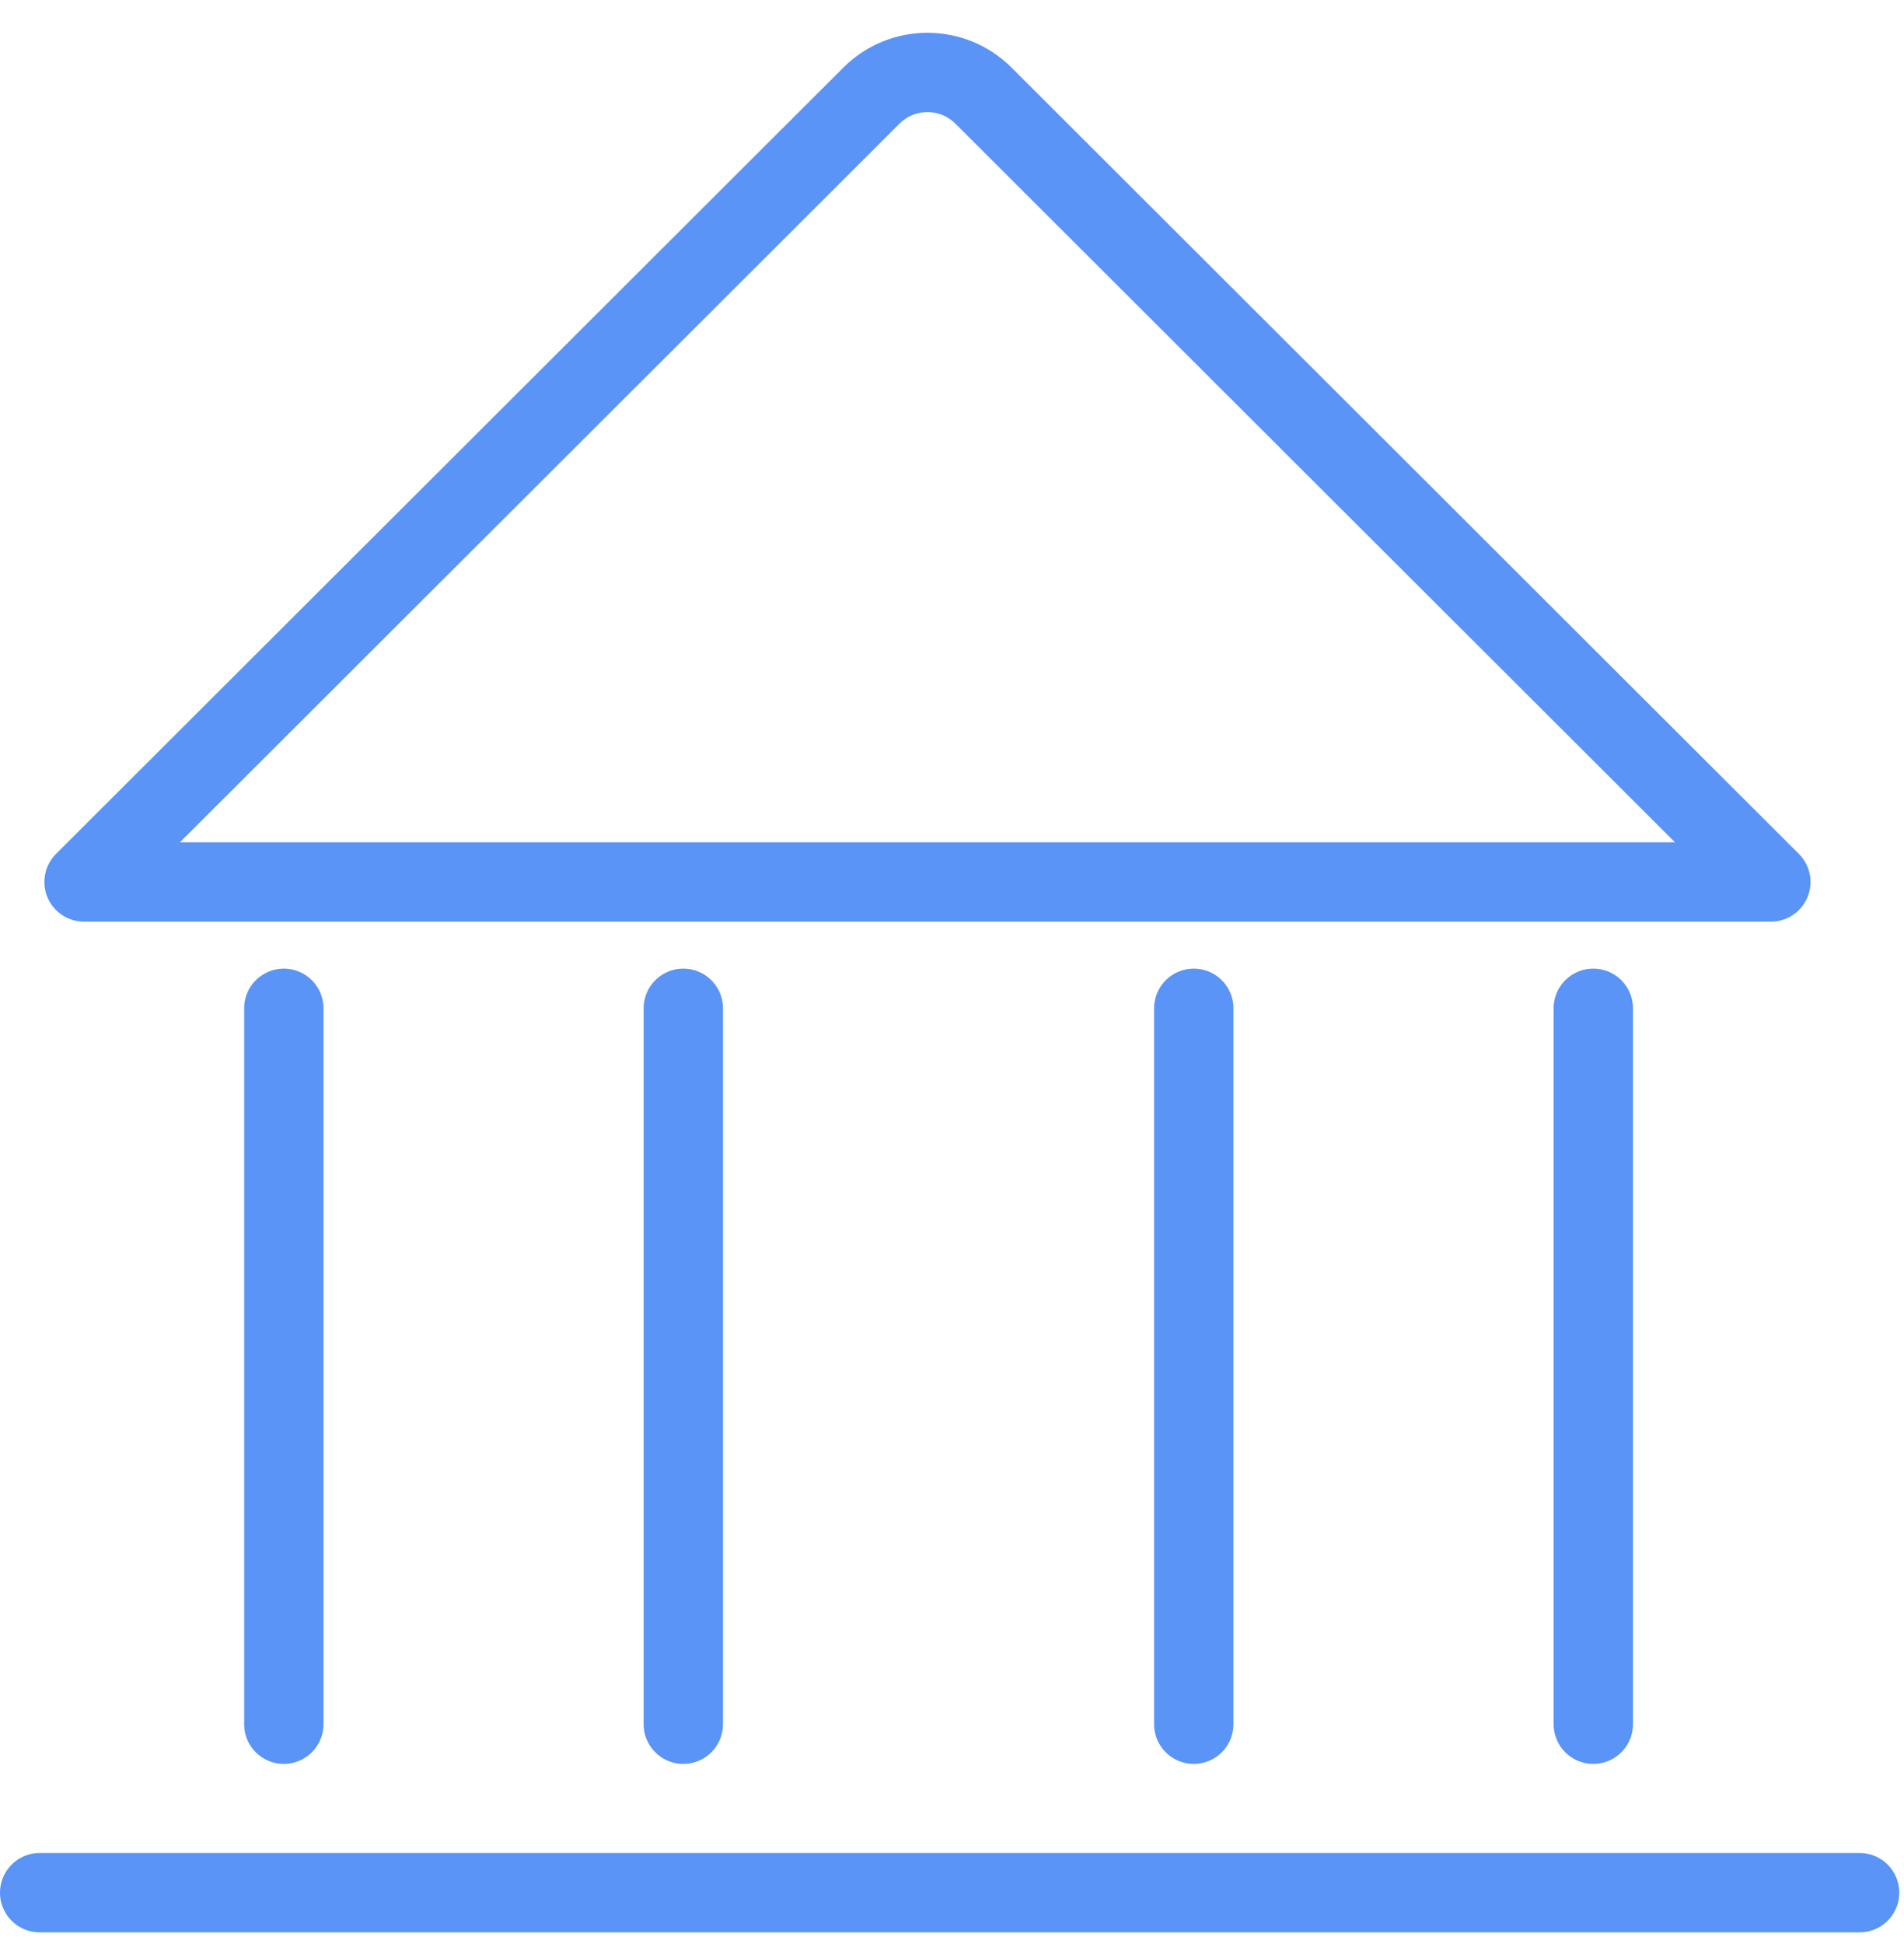<?xml version="1.0" encoding="UTF-8"?>
<svg width="48px" height="49px" viewBox="0 0 48 49" version="1.1" xmlns="http://www.w3.org/2000/svg" xmlns:xlink="http://www.w3.org/1999/xlink">
    <title>Group 3</title>
    <g id="Page-1" stroke="none" stroke-width="1" fill="none" fill-rule="evenodd" stroke-linecap="round">
        <g id="who-we-are" transform="translate(-32, -1090)" stroke="#5994F6" stroke-width="2">
            <g id="Group-9" transform="translate(33, 1091)">
                <path d="M23.794,1.411 L43.643,21.23 L43.643,21.23 L1.119,21.23 L20.968,1.411 C21.749,0.631 23.013,0.631 23.794,1.411 Z" id="Rectangle" stroke-linejoin="round"></path>
                <line x1="6.155" y1="24.414" x2="6.155" y2="42.459" id="Line-10"></line>
                <line x1="16.226" y1="24.414" x2="16.226" y2="42.459" id="Line-10-Copy"></line>
                <line x1="29.095" y1="24.414" x2="29.095" y2="42.459" id="Line-10-Copy-4"></line>
                <line x1="39.167" y1="24.414" x2="39.167" y2="42.459" id="Line-10-Copy-2"></line>
                <line x1="0" y1="46.705" x2="45.881" y2="46.705" id="Line-11"></line>
            </g>
        </g>
    </g>
</svg>